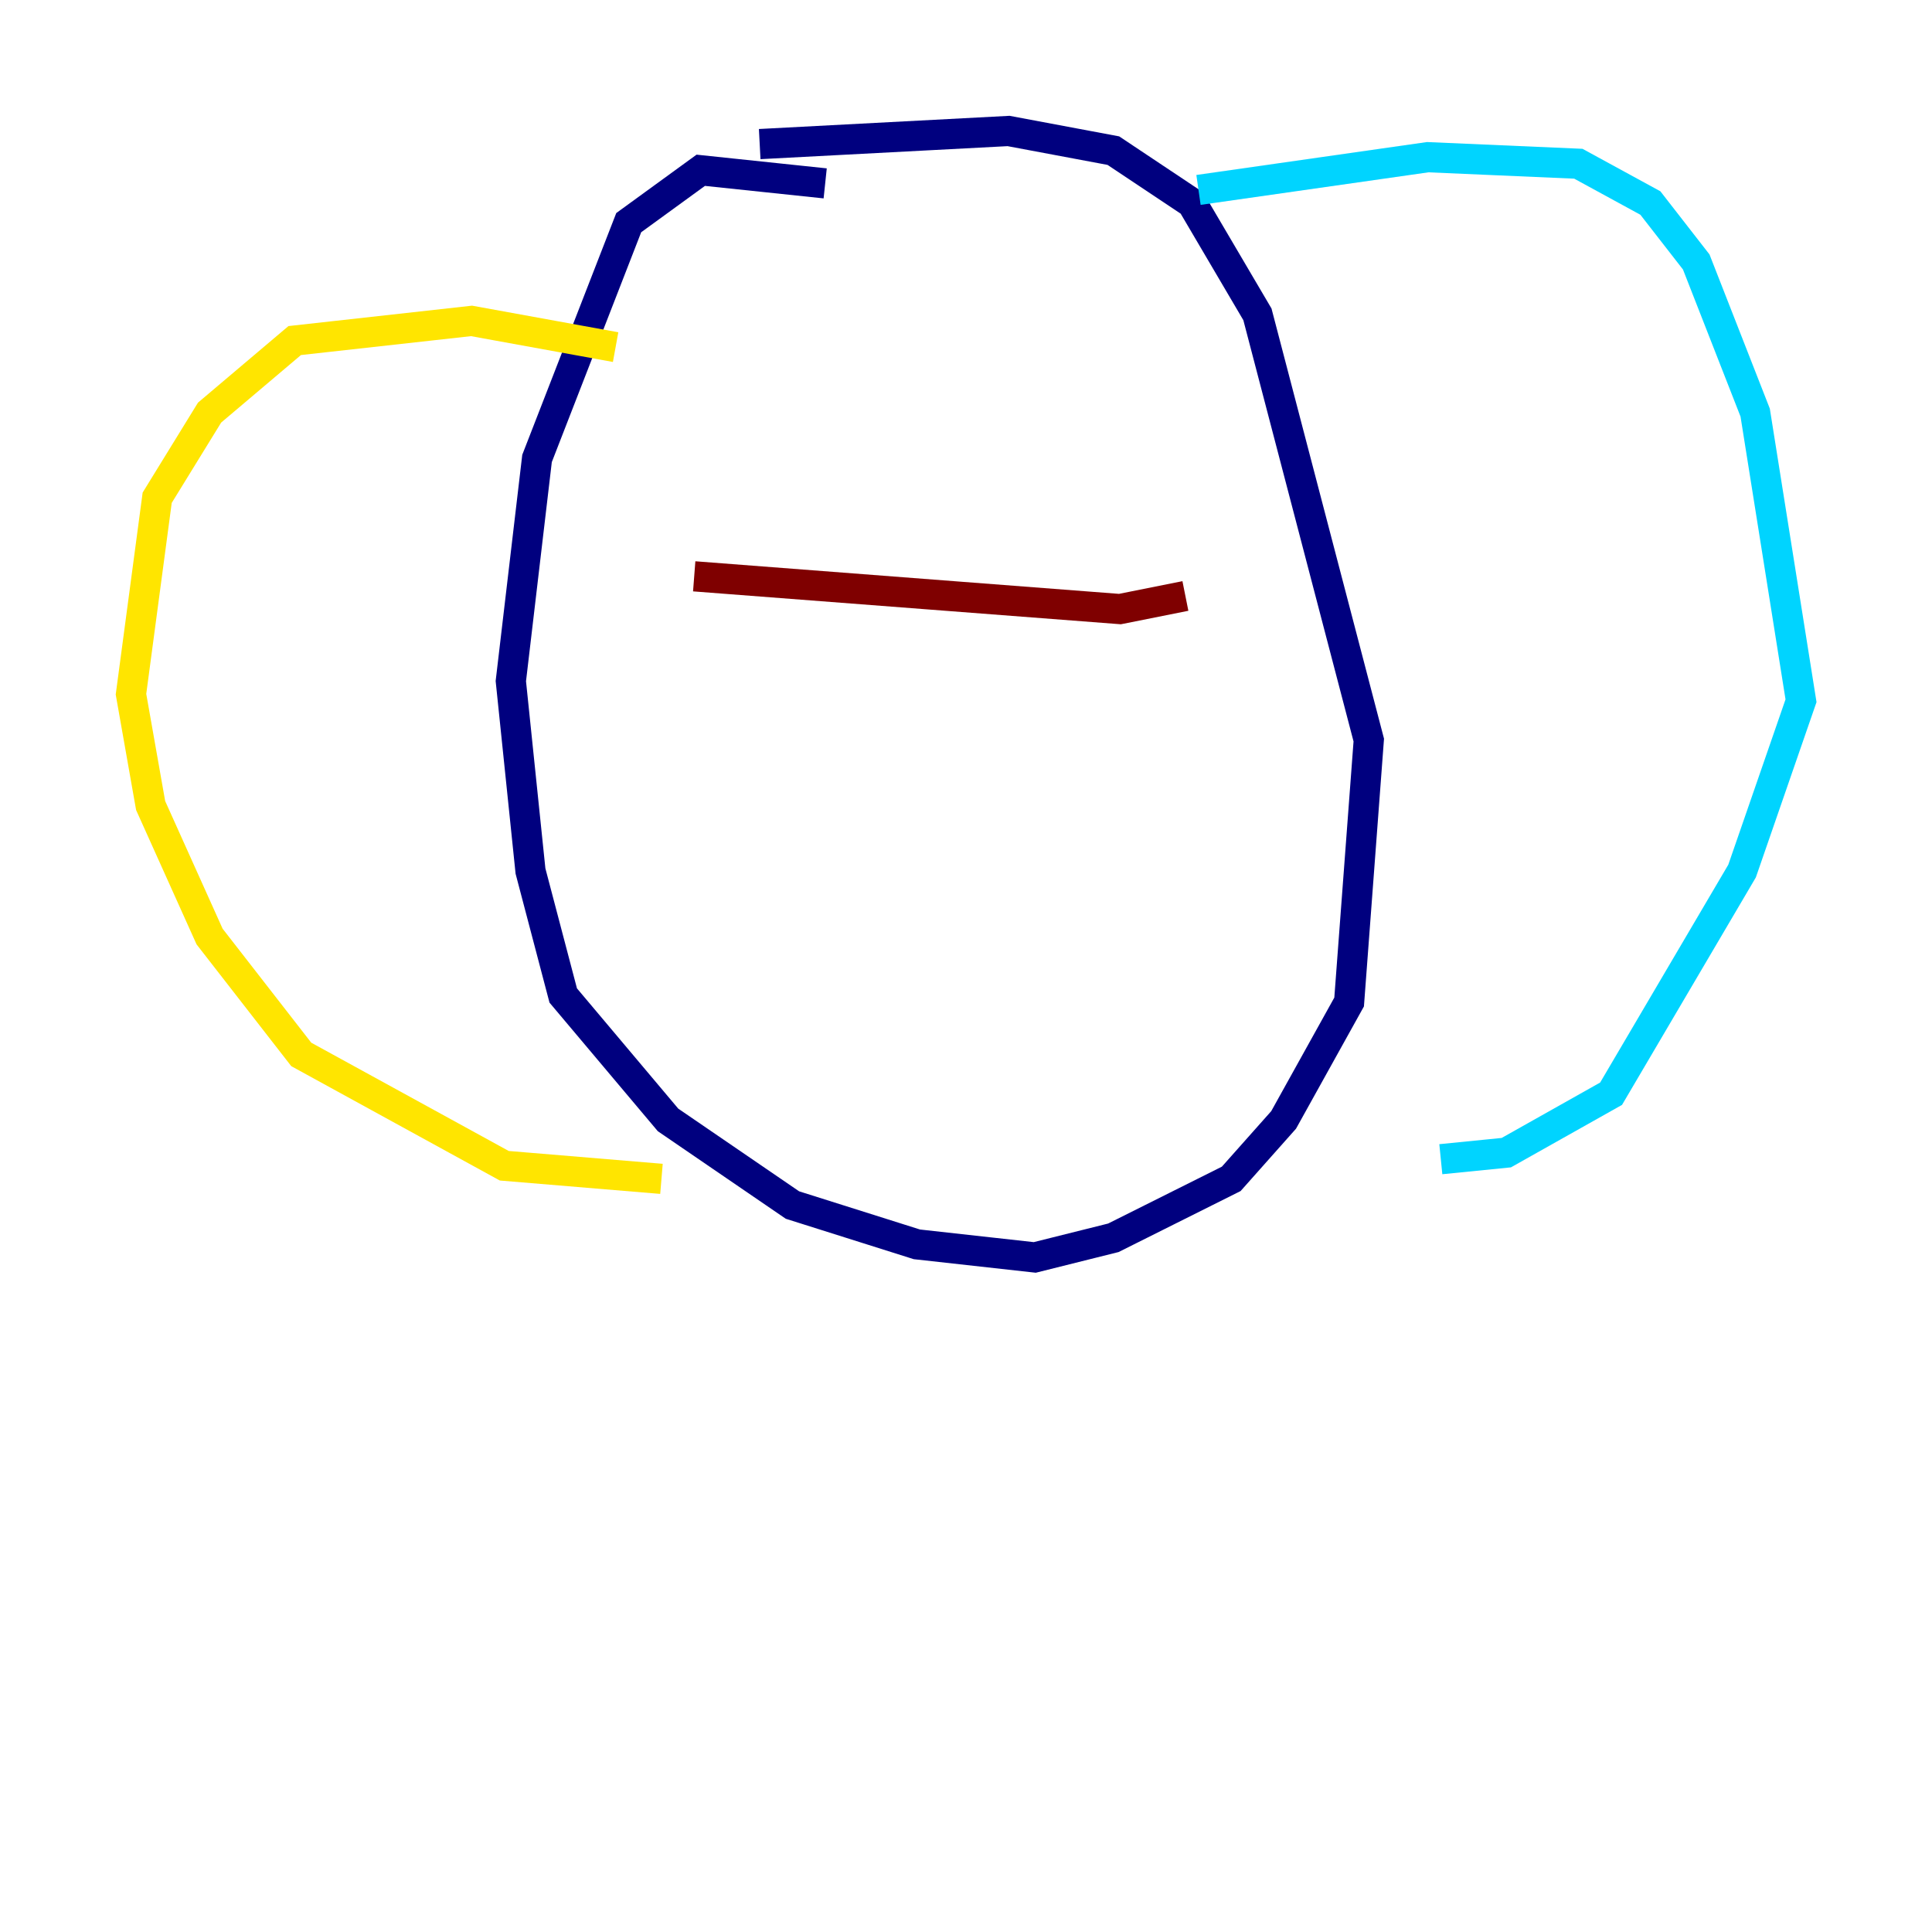 <?xml version="1.0" encoding="utf-8" ?>
<svg baseProfile="tiny" height="128" version="1.2" viewBox="0,0,128,128" width="128" xmlns="http://www.w3.org/2000/svg" xmlns:ev="http://www.w3.org/2001/xml-events" xmlns:xlink="http://www.w3.org/1999/xlink"><defs /><polyline fill="none" points="54.671,12.149 46.427,11.281 41.654,14.752 35.58,30.373 33.844,45.125 35.146,57.709 37.315,65.953 44.258,74.197 52.502,79.837 60.746,82.441 68.556,83.308 73.763,82.007 81.573,78.102 85.044,74.197 89.383,66.386 90.685,49.031 83.308,20.827 78.969,13.451 73.763,9.98 66.82,8.678 50.332,9.546" stroke="#00007f" stroke-width="2" /><polyline fill="none" points="79.403,12.583 94.59,10.414 104.57,10.848 109.342,13.451 112.38,17.356 116.285,27.336 119.322,46.427 115.417,57.709 106.739,72.461 99.797,76.366 95.458,76.8" stroke="#00d4ff" stroke-width="2" /><polyline fill="none" points="40.786,22.997 31.241,21.261 19.525,22.563 13.885,27.336 10.414,32.976 8.678,45.993 9.98,53.37 13.885,62.047 19.959,69.858 33.41,77.234 43.824,78.102" stroke="#ffe500" stroke-width="2" /><polyline fill="none" points="45.993,38.183 74.197,40.352 78.536,39.485" stroke="#7f0000" stroke-width="2" /></svg>